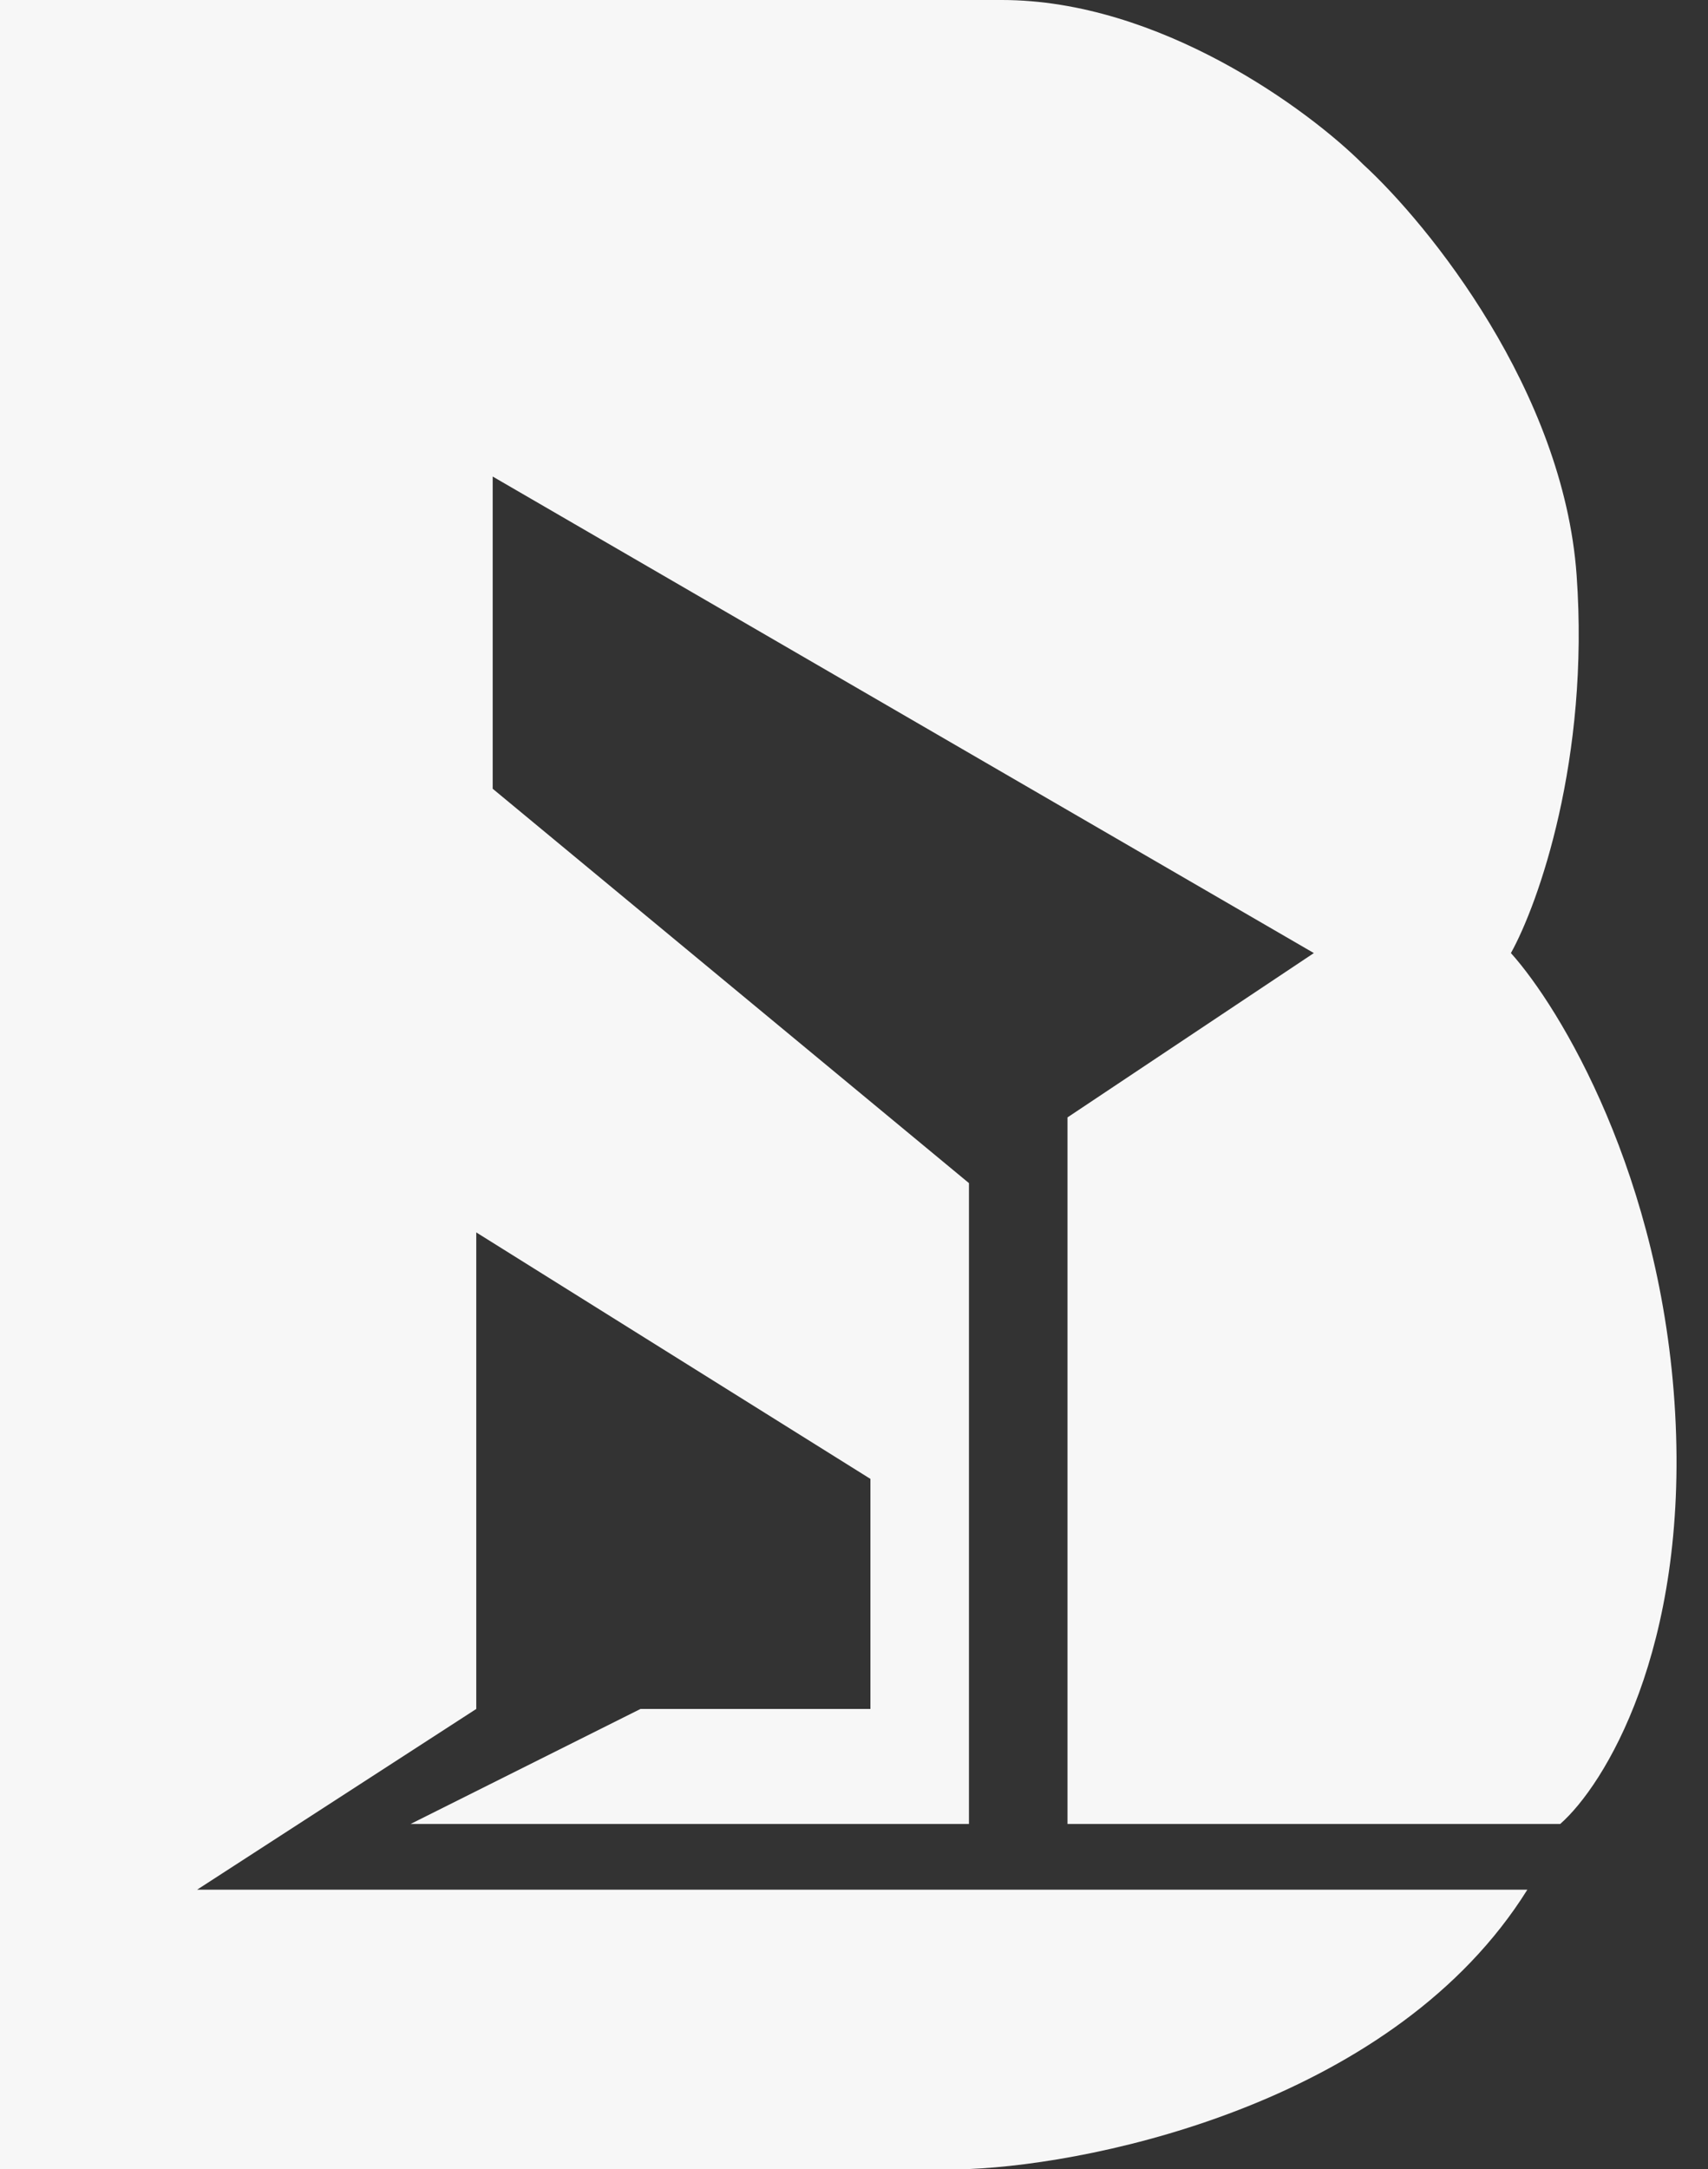 <svg width="52" height="66" viewBox="0 0 52 66" fill="none" xmlns="http://www.w3.org/2000/svg">
<rect x="0" y="0" width="52" height="66" fill="#333333" stroke="none"/>
<path d="M40 29L15 14.5V24L29.5 36V55.5H12.5L19.5 52H26.5V45L14.5 37.5V52L6 57.5H46.5C42.5 63.9 33.5 65.833 29.5 66H0V0H30.5C35.3 0 39.833 3.333 41.5 5C43.5 6.833 47.6 11.9 48 17.5C48.4 23.1 46.833 27.5 46 29C47.5 30.667 50.6 35.8 51 43C51.4 50.2 48.833 54.333 47.5 55.5H32.5V34L40 29Z" fill="#F7F7F7"/>
</svg>
